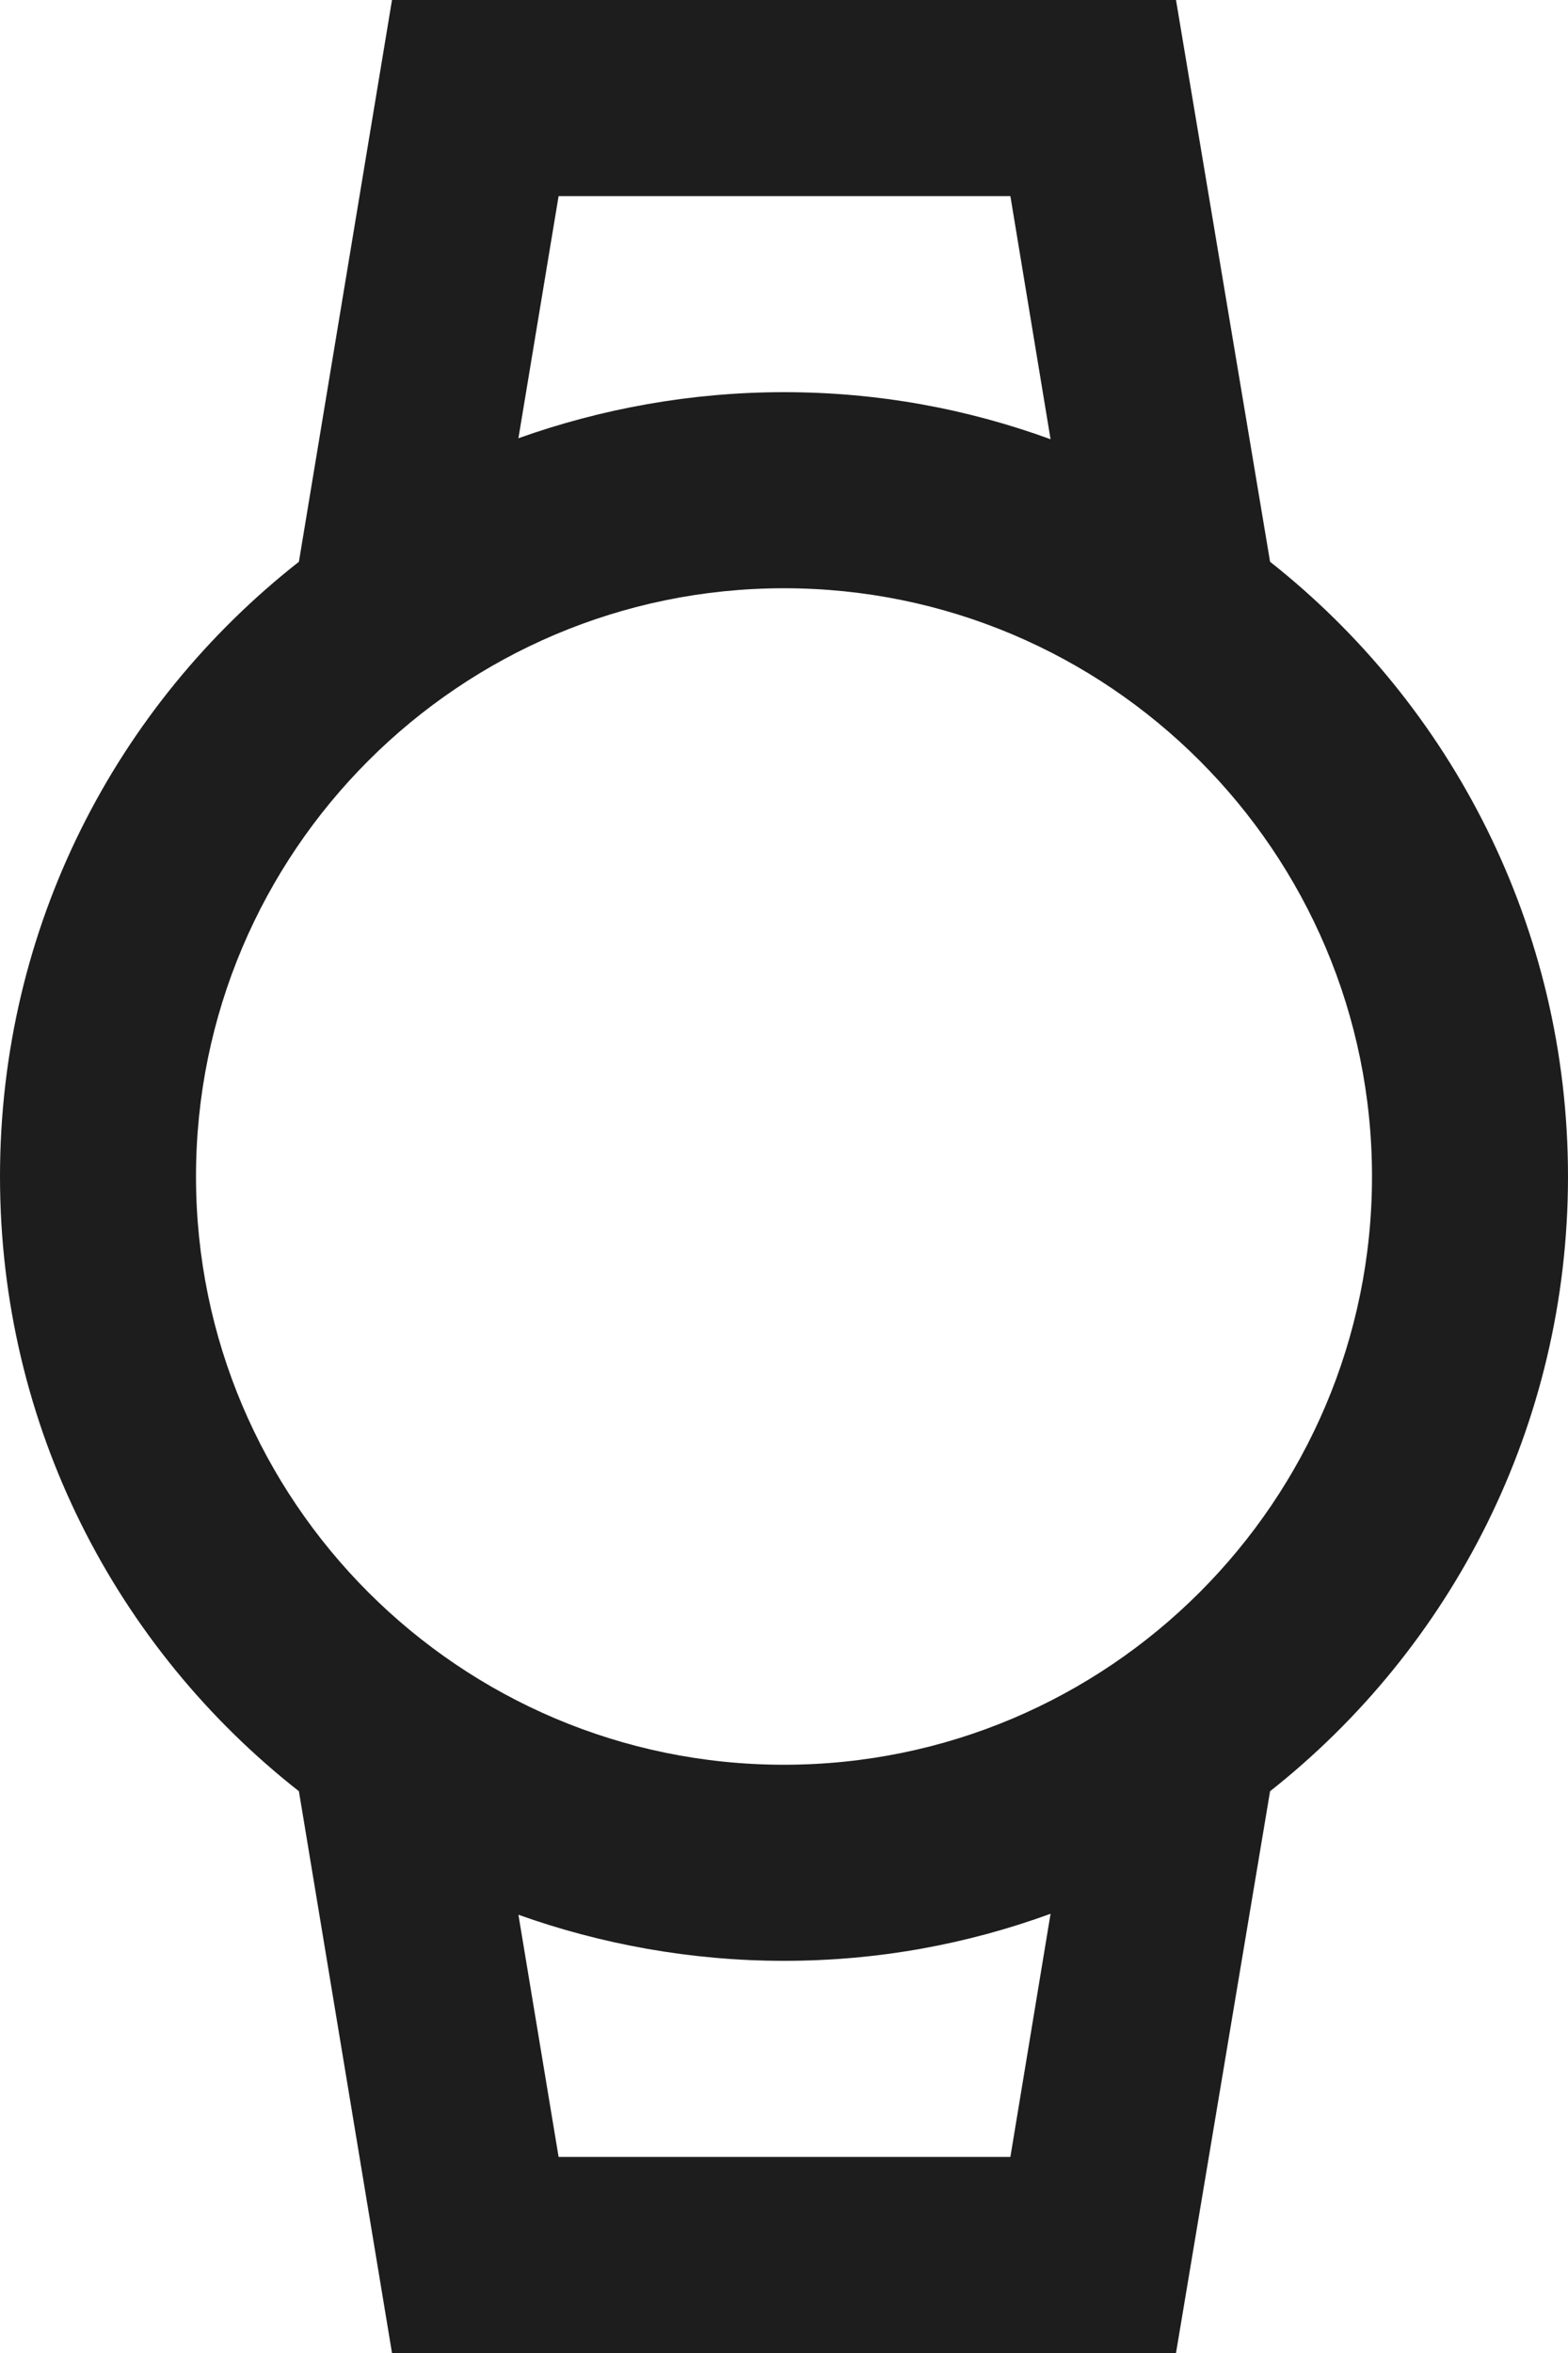 <?xml version="1.0" encoding="UTF-8"?>
<svg width="16px" height="24px" viewBox="0 0 16 24" version="1.1" xmlns="http://www.w3.org/2000/svg" xmlns:xlink="http://www.w3.org/1999/xlink">
    <!-- Generator: Sketch 52.5 (67469) - http://www.bohemiancoding.com/sketch -->
    <title>watch</title>
    <desc>Created with Sketch.</desc>
    <g id="Icons" stroke="none" stroke-width="1" fill="none" fill-rule="evenodd">
        <g id="Outlined" transform="translate(-138, -2502)">
            <g id="Hardware" transform="translate(100, 2404)">
                <g id="Outlined-/-Hardware-/-watch" transform="translate(34, 98)">
                    <g>
                        <polygon id="Path" points="0 0 24 0 24 24 0 24"></polygon>
                        <path d="M14.31,2 L14.72,4.48 C13.87,4.17 12.96,4 12,4 C11.05,4 10.13,4.17 9.29,4.47 L9.7,2 L14.31,2 Z M14.72,19.52 L14.31,22 L9.7,22 L9.29,19.53 C10.13,19.83 11.05,20 12,20 C12.96,20 13.87,19.83 14.72,19.52 Z M16,0 L8,0 L7.05,5.73 C5.19,7.19 4,9.45 4,12 C4,14.55 5.19,16.81 7.05,18.27 L8,24 L16,24 L16.96,18.27 C18.81,16.81 20,14.54 20,12 C20,9.46 18.81,7.19 16.96,5.73 L16,0 Z M12,18 C8.69,18 6,15.31 6,12 C6,8.69 8.69,6 12,6 C15.31,6 18,8.69 18,12 C18,15.31 15.31,18 12,18 Z" id="🔹-Icon-Color" fill="#1D1D1D"></path>
                    </g>
                </g>
            </g>
        </g>
    </g>
</svg>